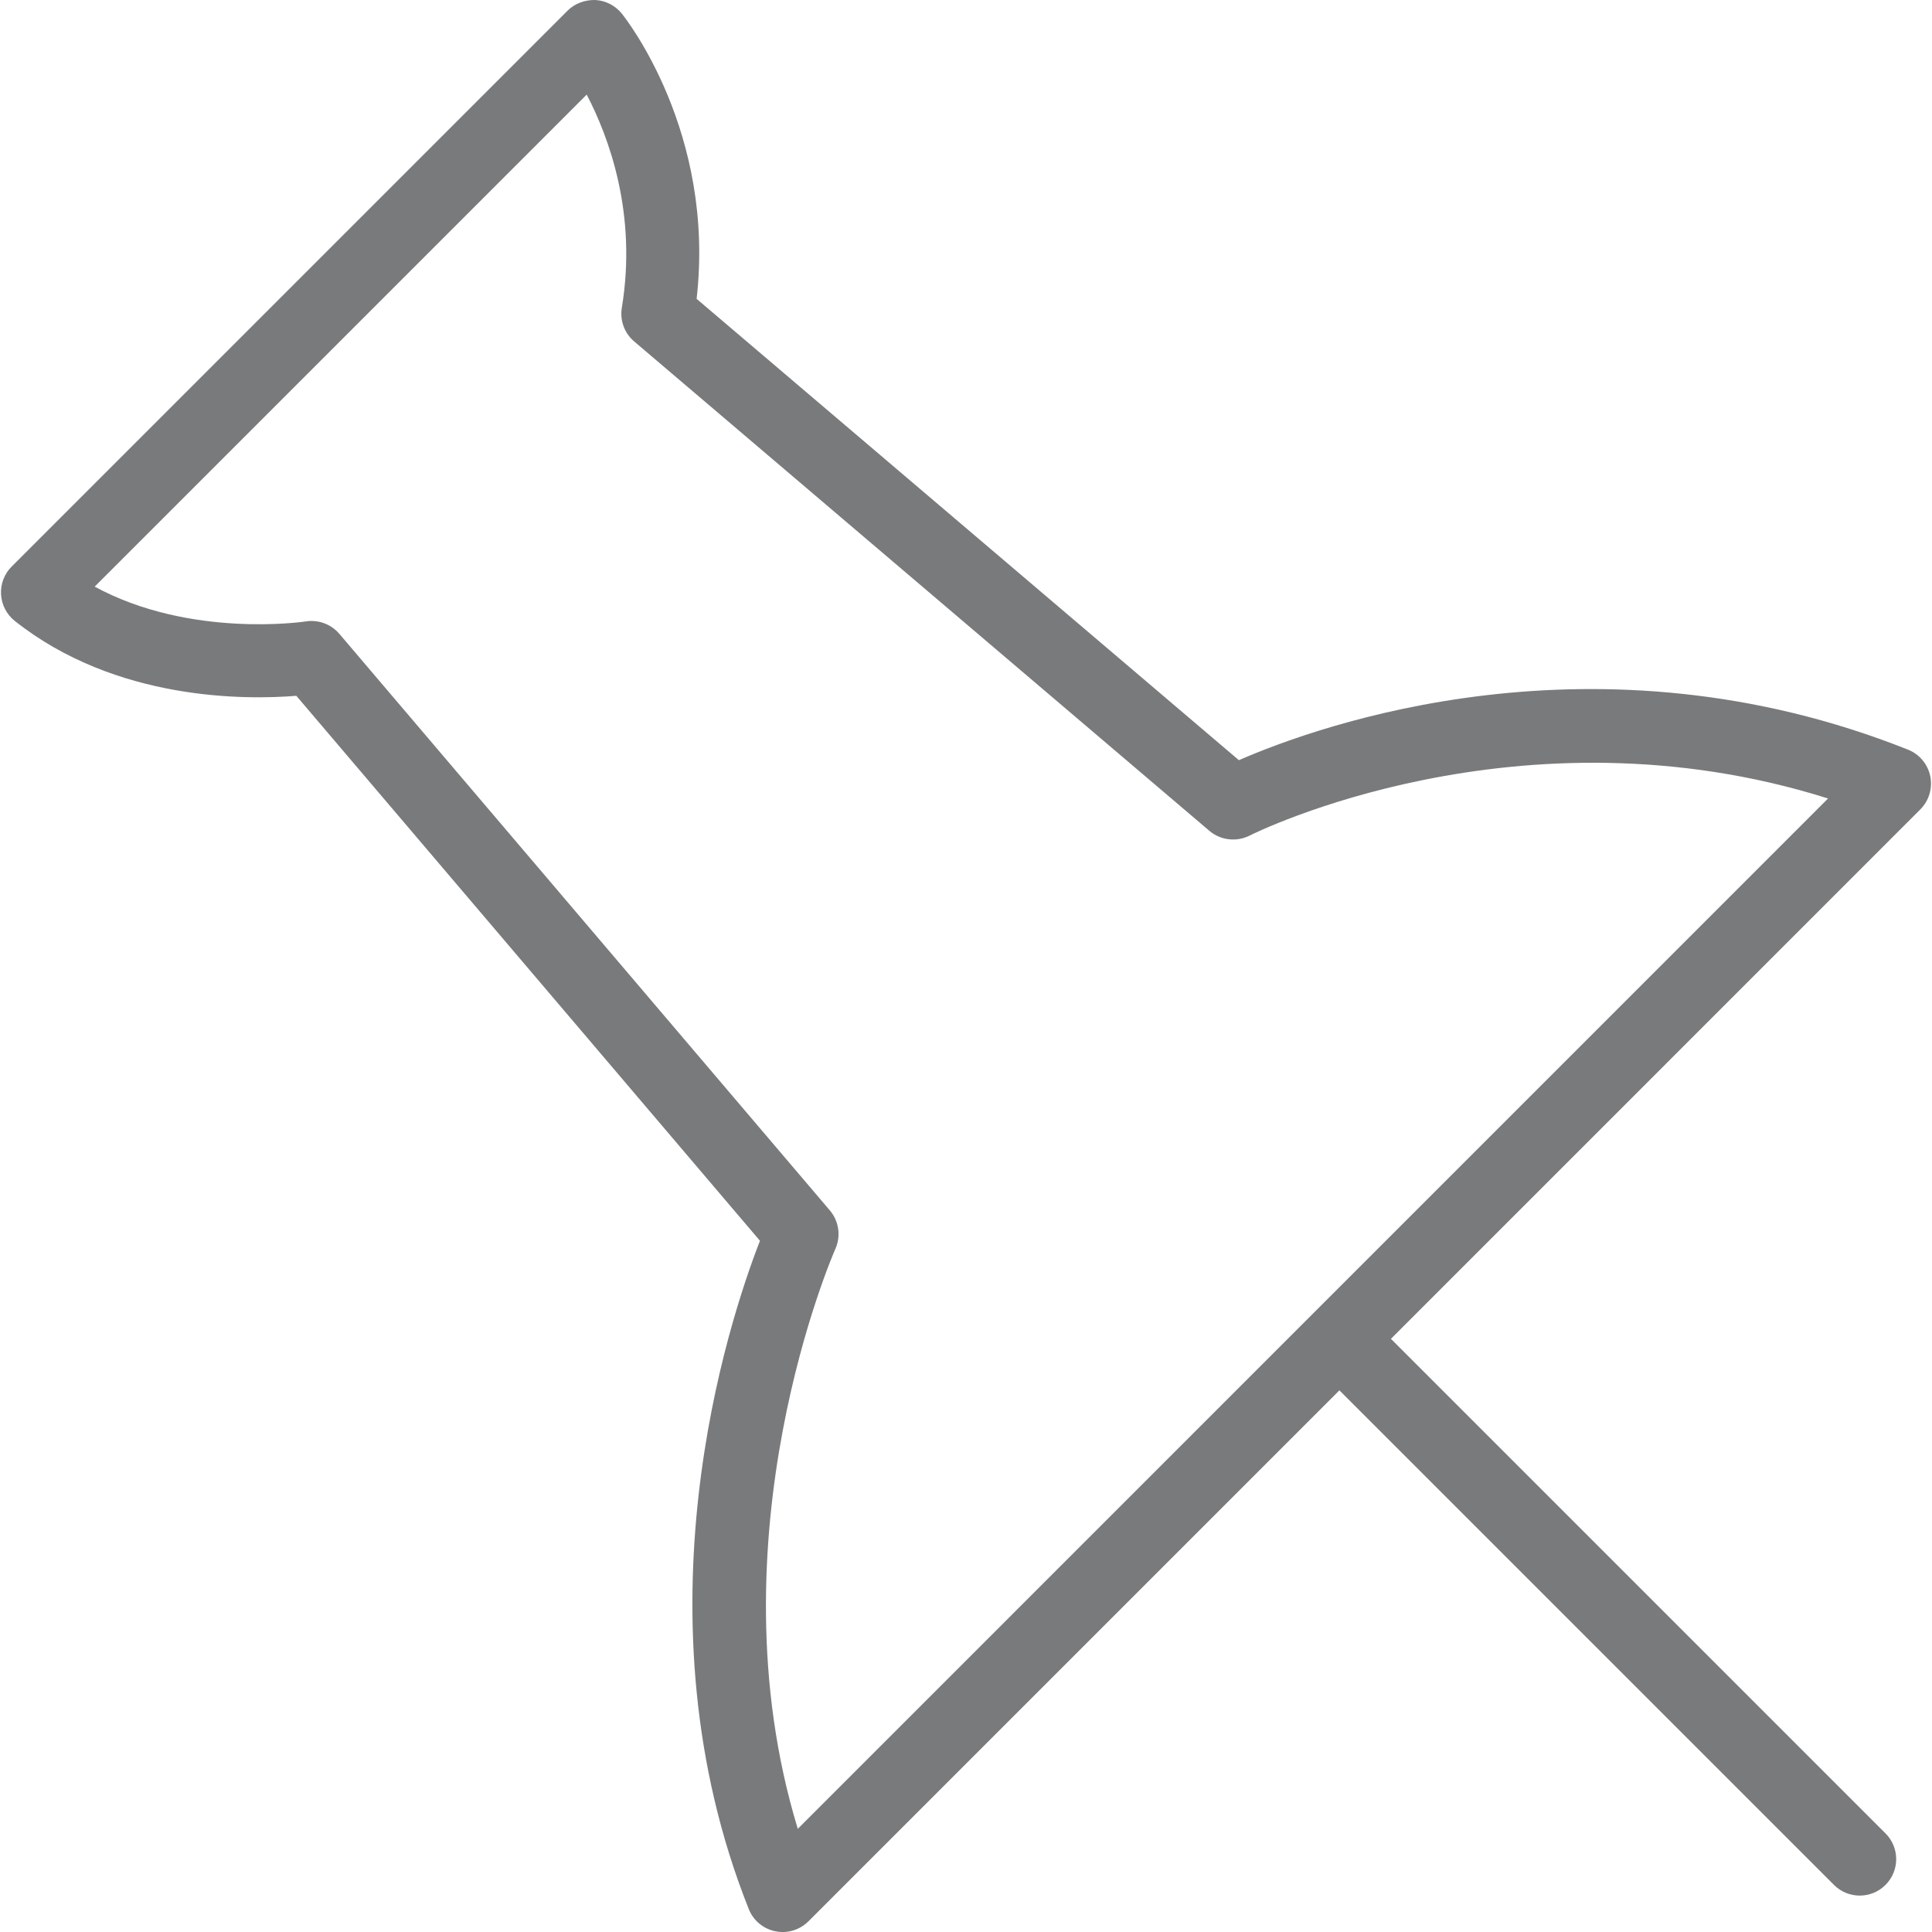 <?xml version="1.0" encoding="iso-8859-1"?>
<!-- Generator: Adobe Illustrator 19.0.0, SVG Export Plug-In . SVG Version: 6.00 Build 0)  -->
<svg xmlns="http://www.w3.org/2000/svg" xmlns:xlink="http://www.w3.org/1999/xlink" version="1.1" id="Capa_1" x="0px" y="0px" viewBox="0 0 53.011 53.011" style="enable-background:new 0 0 53.011 53.011;" xml:space="preserve" width="512px" height="512px">
<path d="M52.963,21.297c-0.068-0.329-0.297-0.603-0.609-0.727c-8.574-3.416-16.173-0.665-18.361,0.288L19.114,8.2  c0.52-4.568-1.944-7.692-2.054-7.828C16.881,0.151,16.618,0.016,16.335,0c-0.282-0.006-0.561,0.091-0.761,0.292L0.32,15.546  c-0.202,0.201-0.308,0.479-0.291,0.765c0.016,0.284,0.153,0.549,0.376,0.726c2.775,2.202,6.349,2.167,7.726,2.055l12.721,14.953  c-0.868,2.23-3.52,10.27-0.307,18.337c0.124,0.313,0.397,0.541,0.727,0.609c0.067,0.014,0.135,0.021,0.202,0.021  c0.263,0,0.518-0.104,0.707-0.293l14.57-14.57l13.57,13.57c0.195,0.195,0.451,0.293,0.707,0.293s0.512-0.098,0.707-0.293  c0.391-0.391,0.391-1.023,0-1.414l-13.57-13.57l14.527-14.528C52.929,21.969,53.031,21.627,52.963,21.297z M35.314,36.755  L21.89,50.18c-2.437-8.005,0.993-15.827,1.03-15.909c0.158-0.353,0.1-0.765-0.15-1.059L9.31,17.39  c-0.191-0.225-0.473-0.352-0.764-0.352c-0.051,0-0.103,0.004-0.154,0.013c-0.036,0.006-3.173,0.472-5.794-0.955l13.5-13.5  c0.604,1.156,1.391,3.26,0.964,5.848C17.004,8.79,17.133,9.141,17.4,9.368l15.785,13.43c0.309,0.262,0.748,0.309,1.105,0.128  c0.077-0.04,7.378-3.695,15.869-1.017L35.314,36.755z" fill="#797a7c"/>
<g>
</g>
<g>
</g>
<g>
</g>
<g>
</g>
<g>
</g>
<g>
</g>
<g>
</g>
<g>
</g>
<g>
</g>
<g>
</g>
<g>
</g>
<g>
</g>
<g>
</g>
<g>
</g>
<g>
</g>
</svg>
